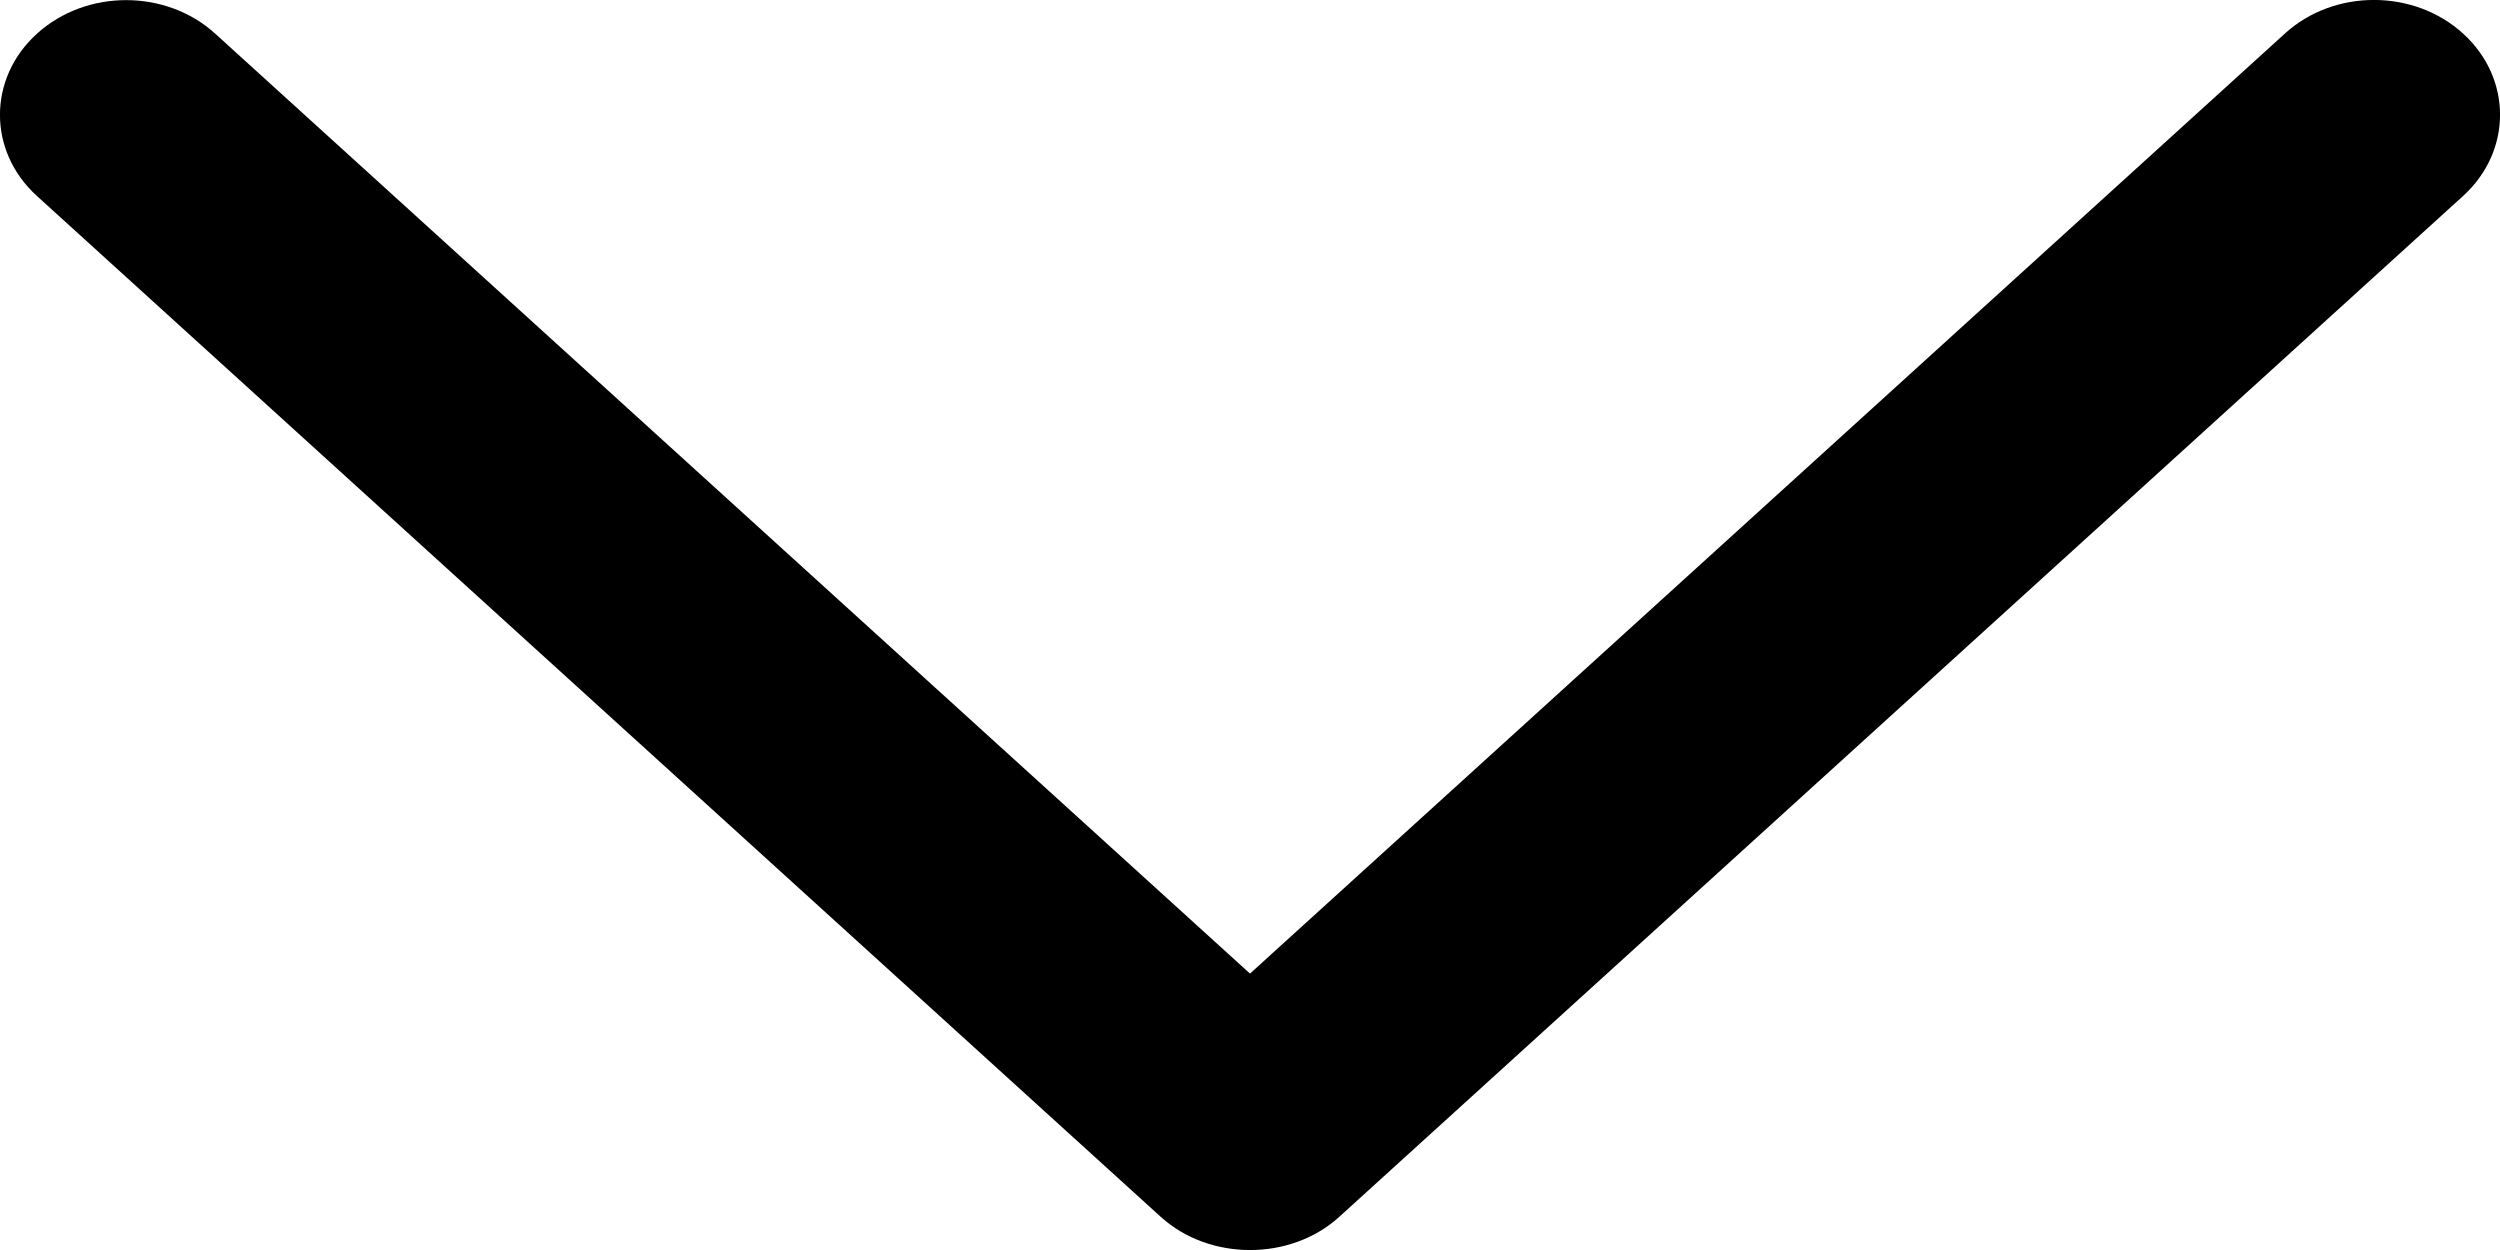 <svg width="16" height="8" viewBox="0 0 16 8" fill="none" xmlns="http://www.w3.org/2000/svg">
    <path
        d="M8.571 7.788L15.764 1.254C16.079 0.967 16.079 0.502 15.764 0.215C15.449 -0.072 14.937 -0.072 14.623 0.215L8 6.231L1.378 0.216C1.063 -0.071 0.552 -0.071 0.236 0.216C-0.079 0.502 -0.079 0.968 0.236 1.254L7.429 7.788C7.741 8.071 8.26 8.071 8.571 7.788Z"
        fill="black"/>
</svg>
